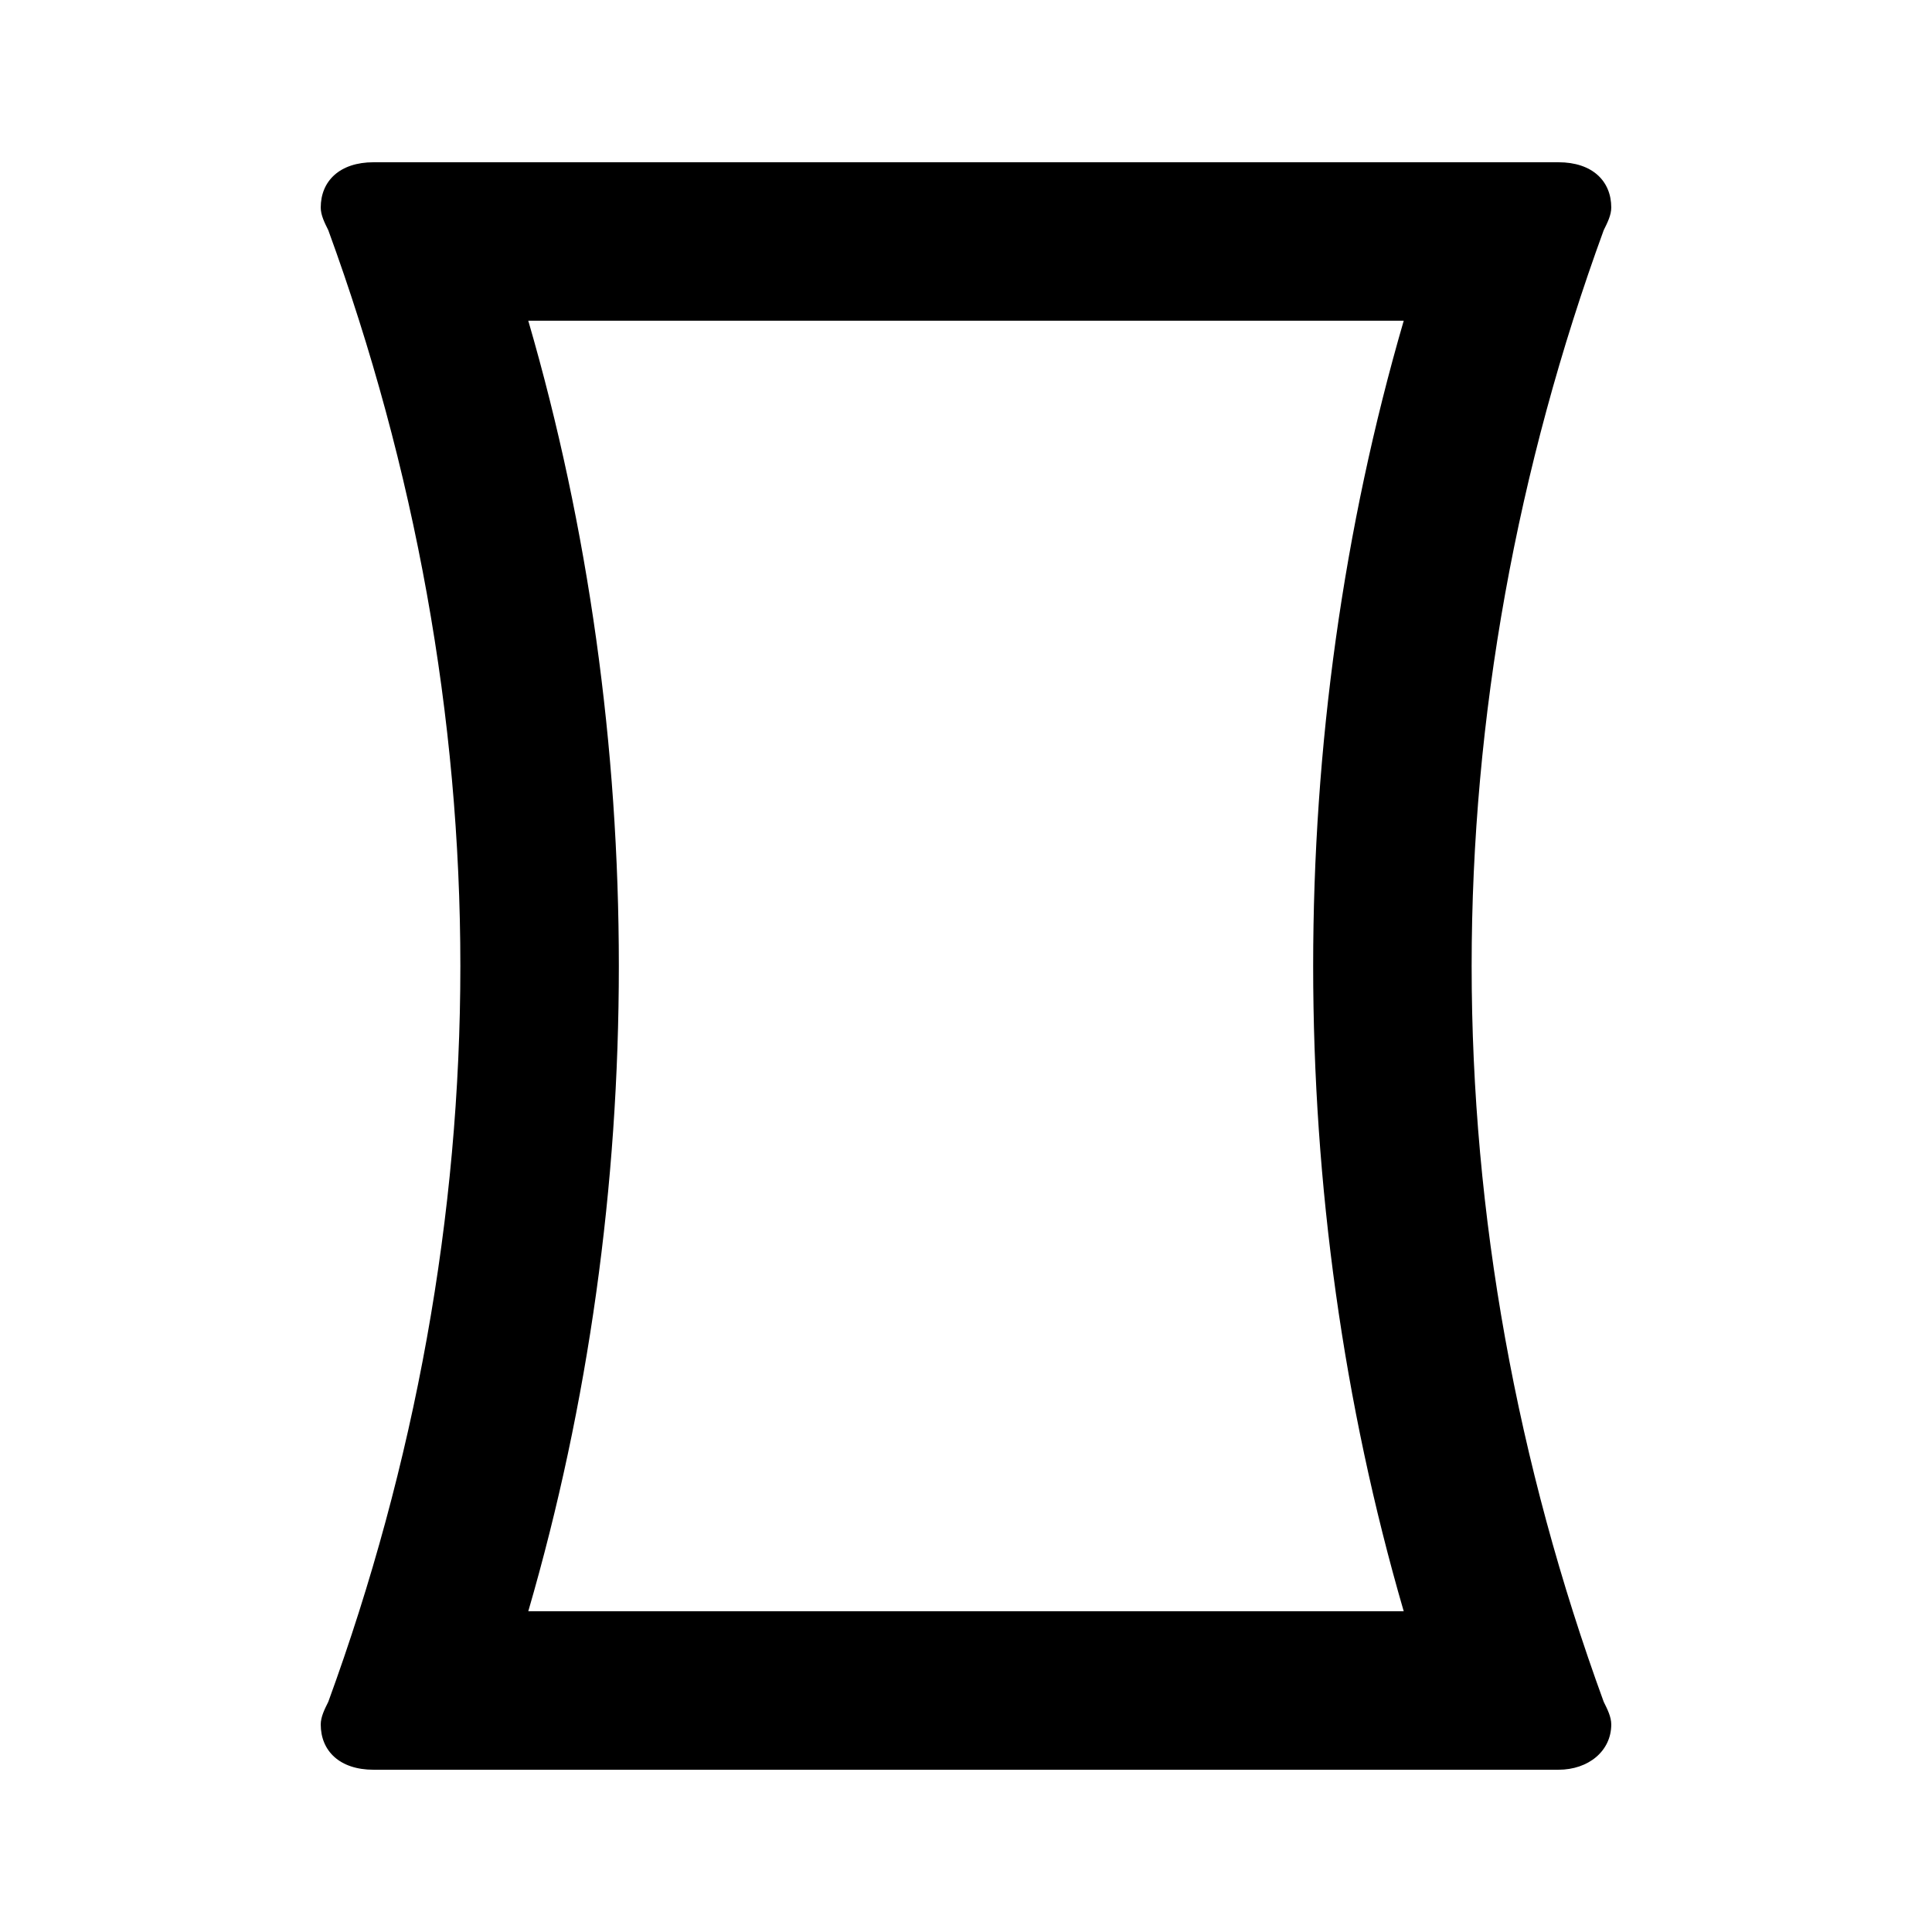 <svg height="1000" width="1000" xmlns="http://www.w3.org/2000/svg"><path d="M273.438 833.984h453.126C695.314 726.562 679.69 613.28 679.69 499.999s15.625 -226.563 46.875 -333.986H273.438c31.25 107.423 46.875 220.704 46.875 333.986s-15.625 226.563 -46.875 333.985zm556.642 46.875c1.953 3.906 3.907 7.813 3.907 11.719 0 13.672 -11.72 23.437 -27.344 23.437H193.36c-17.578 0 -27.344 -9.765 -27.344 -23.437 0 -3.906 1.953 -7.813 3.906 -11.719C214.844 757.812 238.282 628.905 238.282 500s-23.438 -257.813 -68.36 -380.86c-1.953 -3.907 -3.906 -7.813 -3.906 -11.72 0 -13.671 9.766 -23.437 27.344 -23.437h613.283c17.578 0 27.344 9.766 27.344 23.438 0 3.906 -1.954 7.812 -3.907 11.718 -44.922 123.048 -68.36 251.954 -68.36 380.86s23.438 257.814 68.36 380.861z"/></svg>
